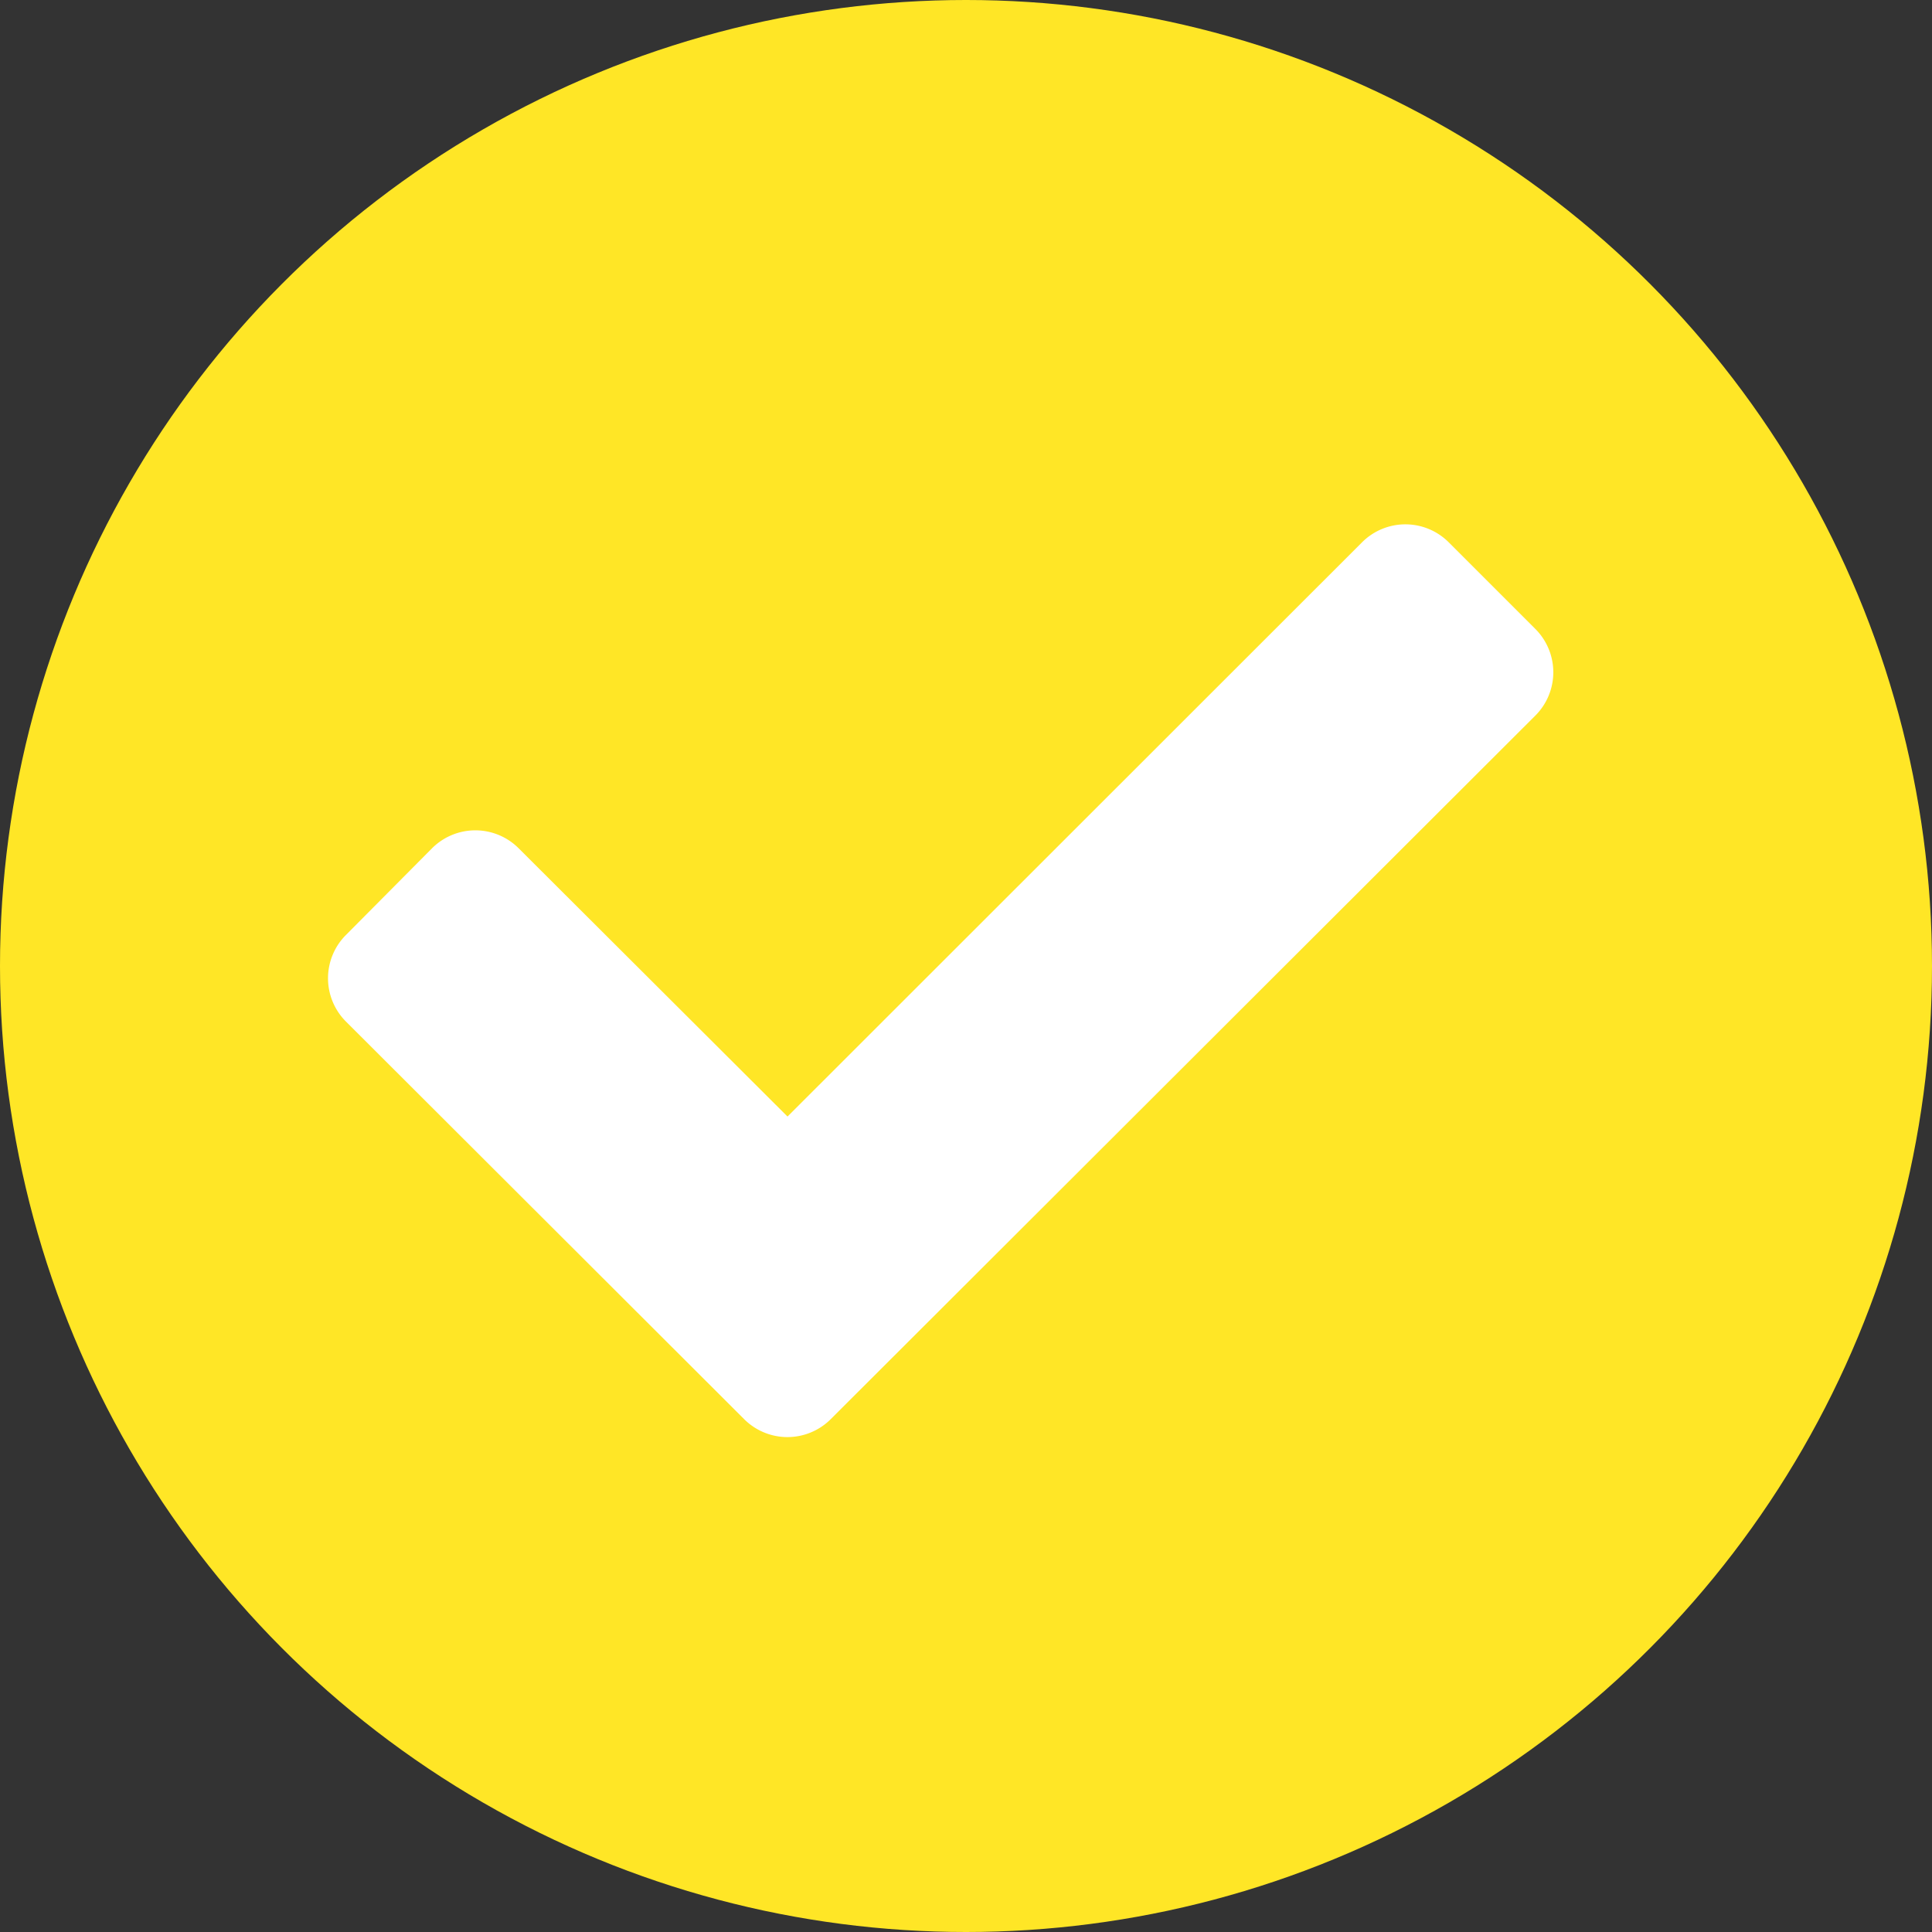 <svg xmlns="http://www.w3.org/2000/svg" width="13" height="13" viewBox="0 0 13 13"><rect x="0" y="0" width="13" height="13" fill="#333333" stroke="none"/><defs><style>.a{fill:#ffe626;}.b{fill:#fff;}</style></defs><g transform="translate(-764 -511)"><circle class="a" cx="6.5" cy="6.5" r="6.5" transform="translate(764 511)"/><path class="b" d="M2.8,10.6.121,7.925a.412.412,0,0,1,0-.583L.7,6.759a.412.412,0,0,1,.583,0L3.092,8.564,6.958,4.7a.412.412,0,0,1,.583,0l.583.583a.412.412,0,0,1,0,.583L3.383,10.6A.412.412,0,0,1,2.8,10.6Z" transform="translate(766.207 509.949)"/></g></svg>